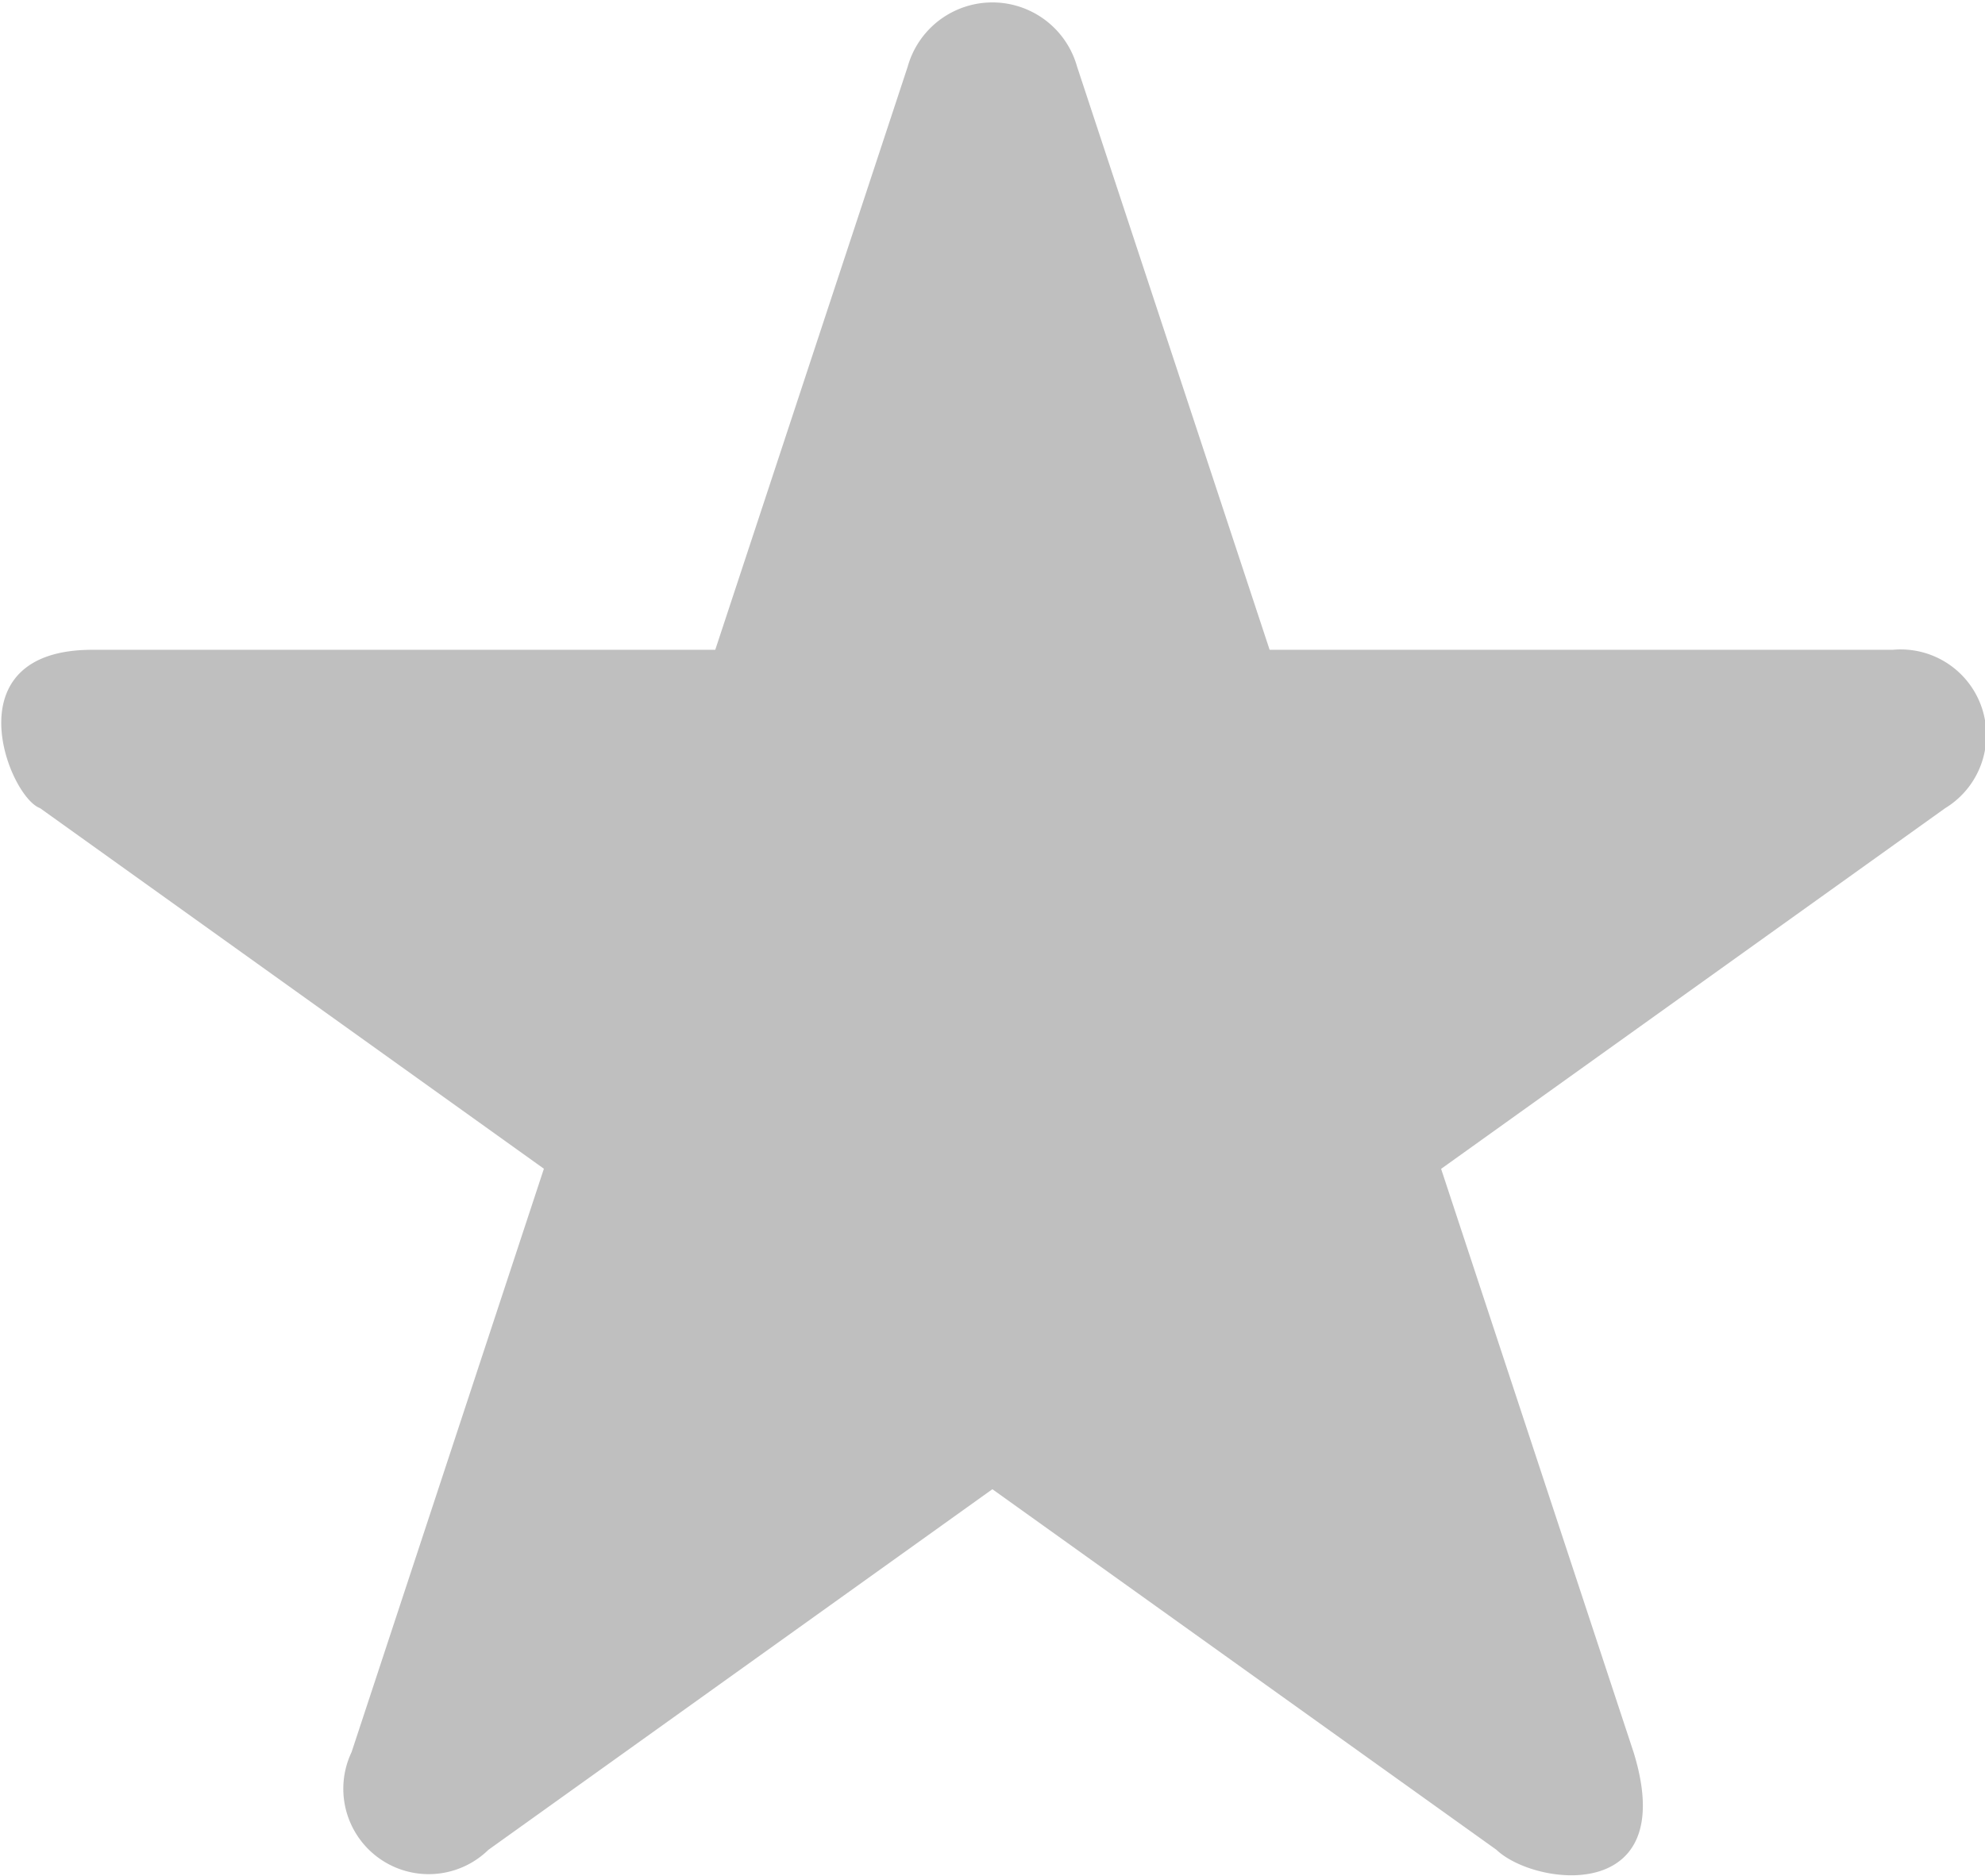 <svg xmlns="http://www.w3.org/2000/svg" width="17.062" height="16.124" viewBox="0 0 17.062 16.124">
  <defs>
    <style>
      .cls-1 {
        fill: #bfbfbf;
        fill-rule: evenodd;
      }
    </style>
  </defs>
  <path id="star_icon" data-name="star icon" class="cls-1" d="M761.01,654l-1.654-5.014,4.332-3.1a0.736,0.736,0,0,0-.45-1.362h-5.356l-1.655-5.013a0.756,0.756,0,0,0-1.456,0l-1.654,5.013h-5.354c-1.219,0-.719,1.264-0.45,1.361l4.331,3.1L749.991,654a0.734,0.734,0,0,0,1.176.84l4.332-3.1,4.333,3.1C760.164,655.156,761.416,655.311,761.01,654Z" transform="translate(-746.969 -638.938)"/>
</svg>

